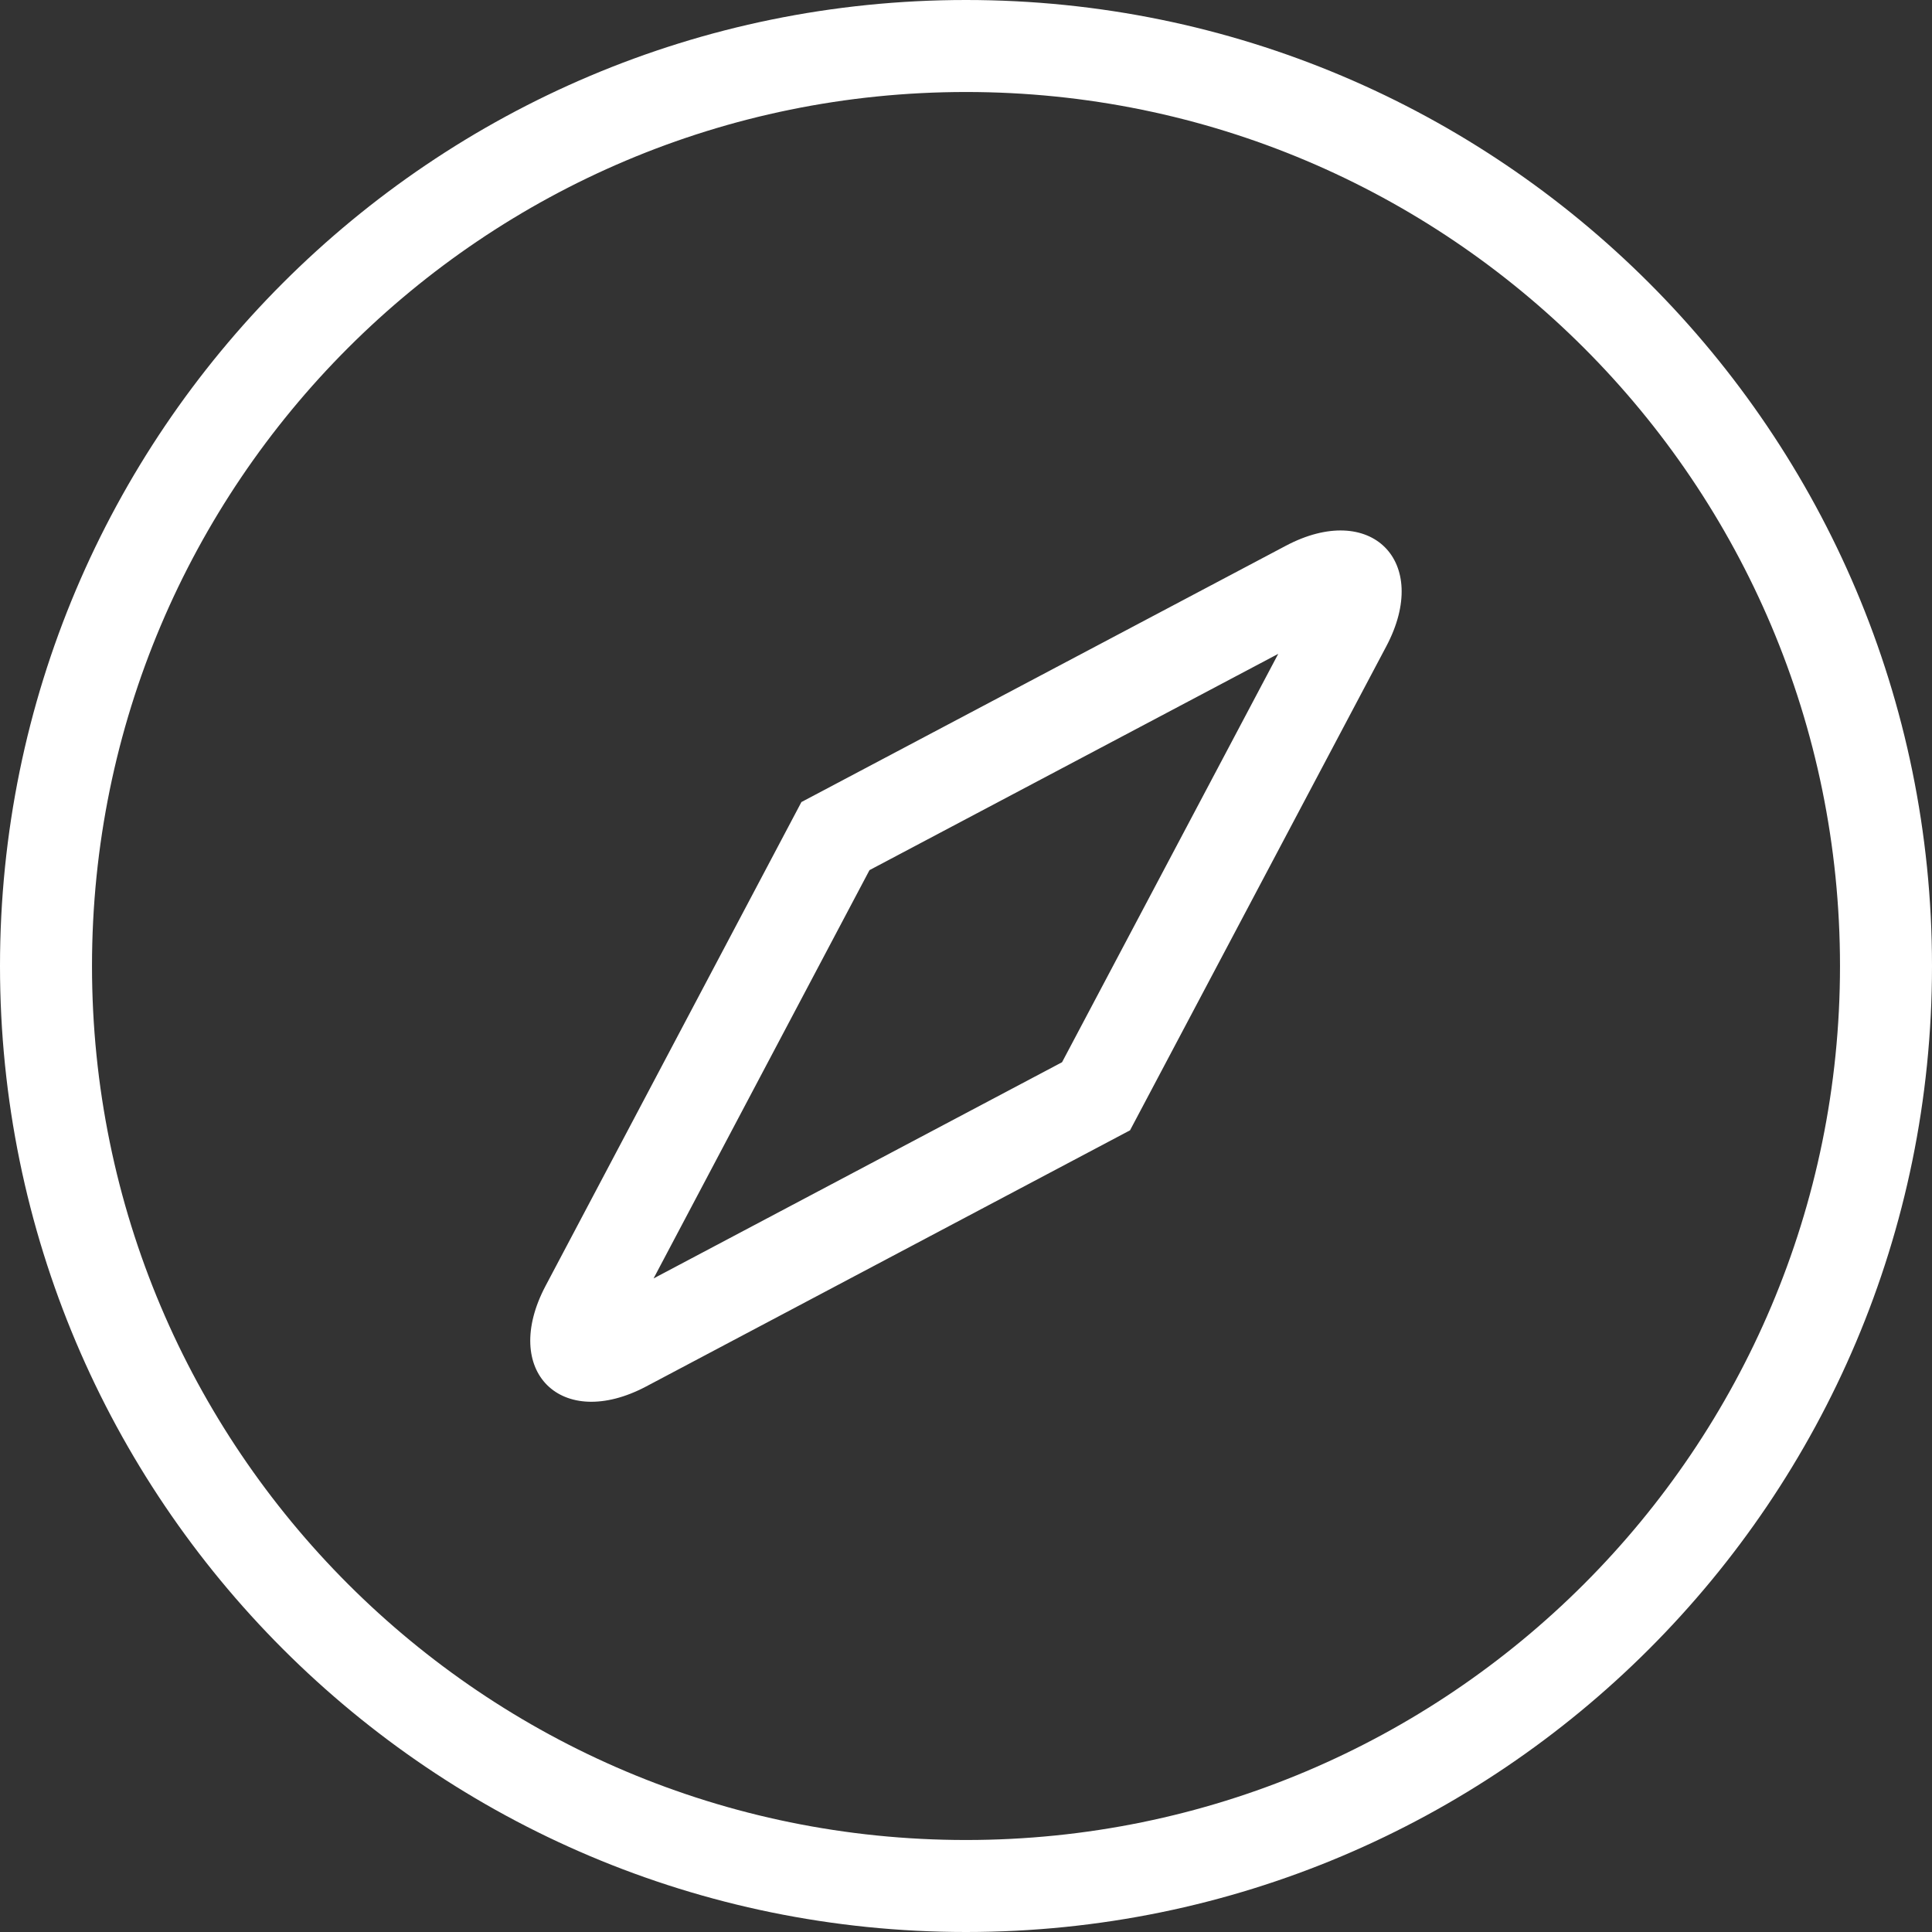 <?xml version="1.0" encoding="UTF-8"?>
<svg width="21px" height="21px" viewBox="0 0 21 21" version="1.1" xmlns="http://www.w3.org/2000/svg" xmlns:xlink="http://www.w3.org/1999/xlink">
    <rect x="0" y="0" width="21" height="21" fill="#333333" stroke="none"/>
    <!-- Generator: Sketch 46.2 (44496) - http://www.bohemiancoding.com/sketch -->
    <title>explore</title>
    <desc>Created with Sketch.</desc>
    <defs></defs>
    <g id="icons" stroke="none" stroke-width="1" fill="none" fill-rule="evenodd">
        <g id="Artboard" transform="translate(-270, -252)" fill-rule="nonzero" fill="#FFFFFF">
            <path d="M280.5,272 C285.747,272 290,267.747 290,262.5 C290,257.253 285.747,253 280.5,253 C275.253,253 271,257.253 271,262.5 C271,267.747 275.253,272 280.5,272 Z M280.5,273 C274.701,273 270,268.299 270,262.5 C270,256.701 274.701,252 280.5,252 C286.299,252 291,256.701 291,262.5 C291,268.299 286.299,273 280.5,273 Z M279.451,261.458 L283.894,259.107 L281.544,263.546 L277.104,265.896 L279.451,261.458 Z M283.975,257.933 L278.711,260.718 L275.93,265.977 C275.44,266.905 276.1,267.559 277.024,267.07 L282.283,264.286 L285.068,259.026 C285.56,258.098 284.899,257.443 283.975,257.933 Z" id="explore"></path>
        </g>
    </g>
</svg>